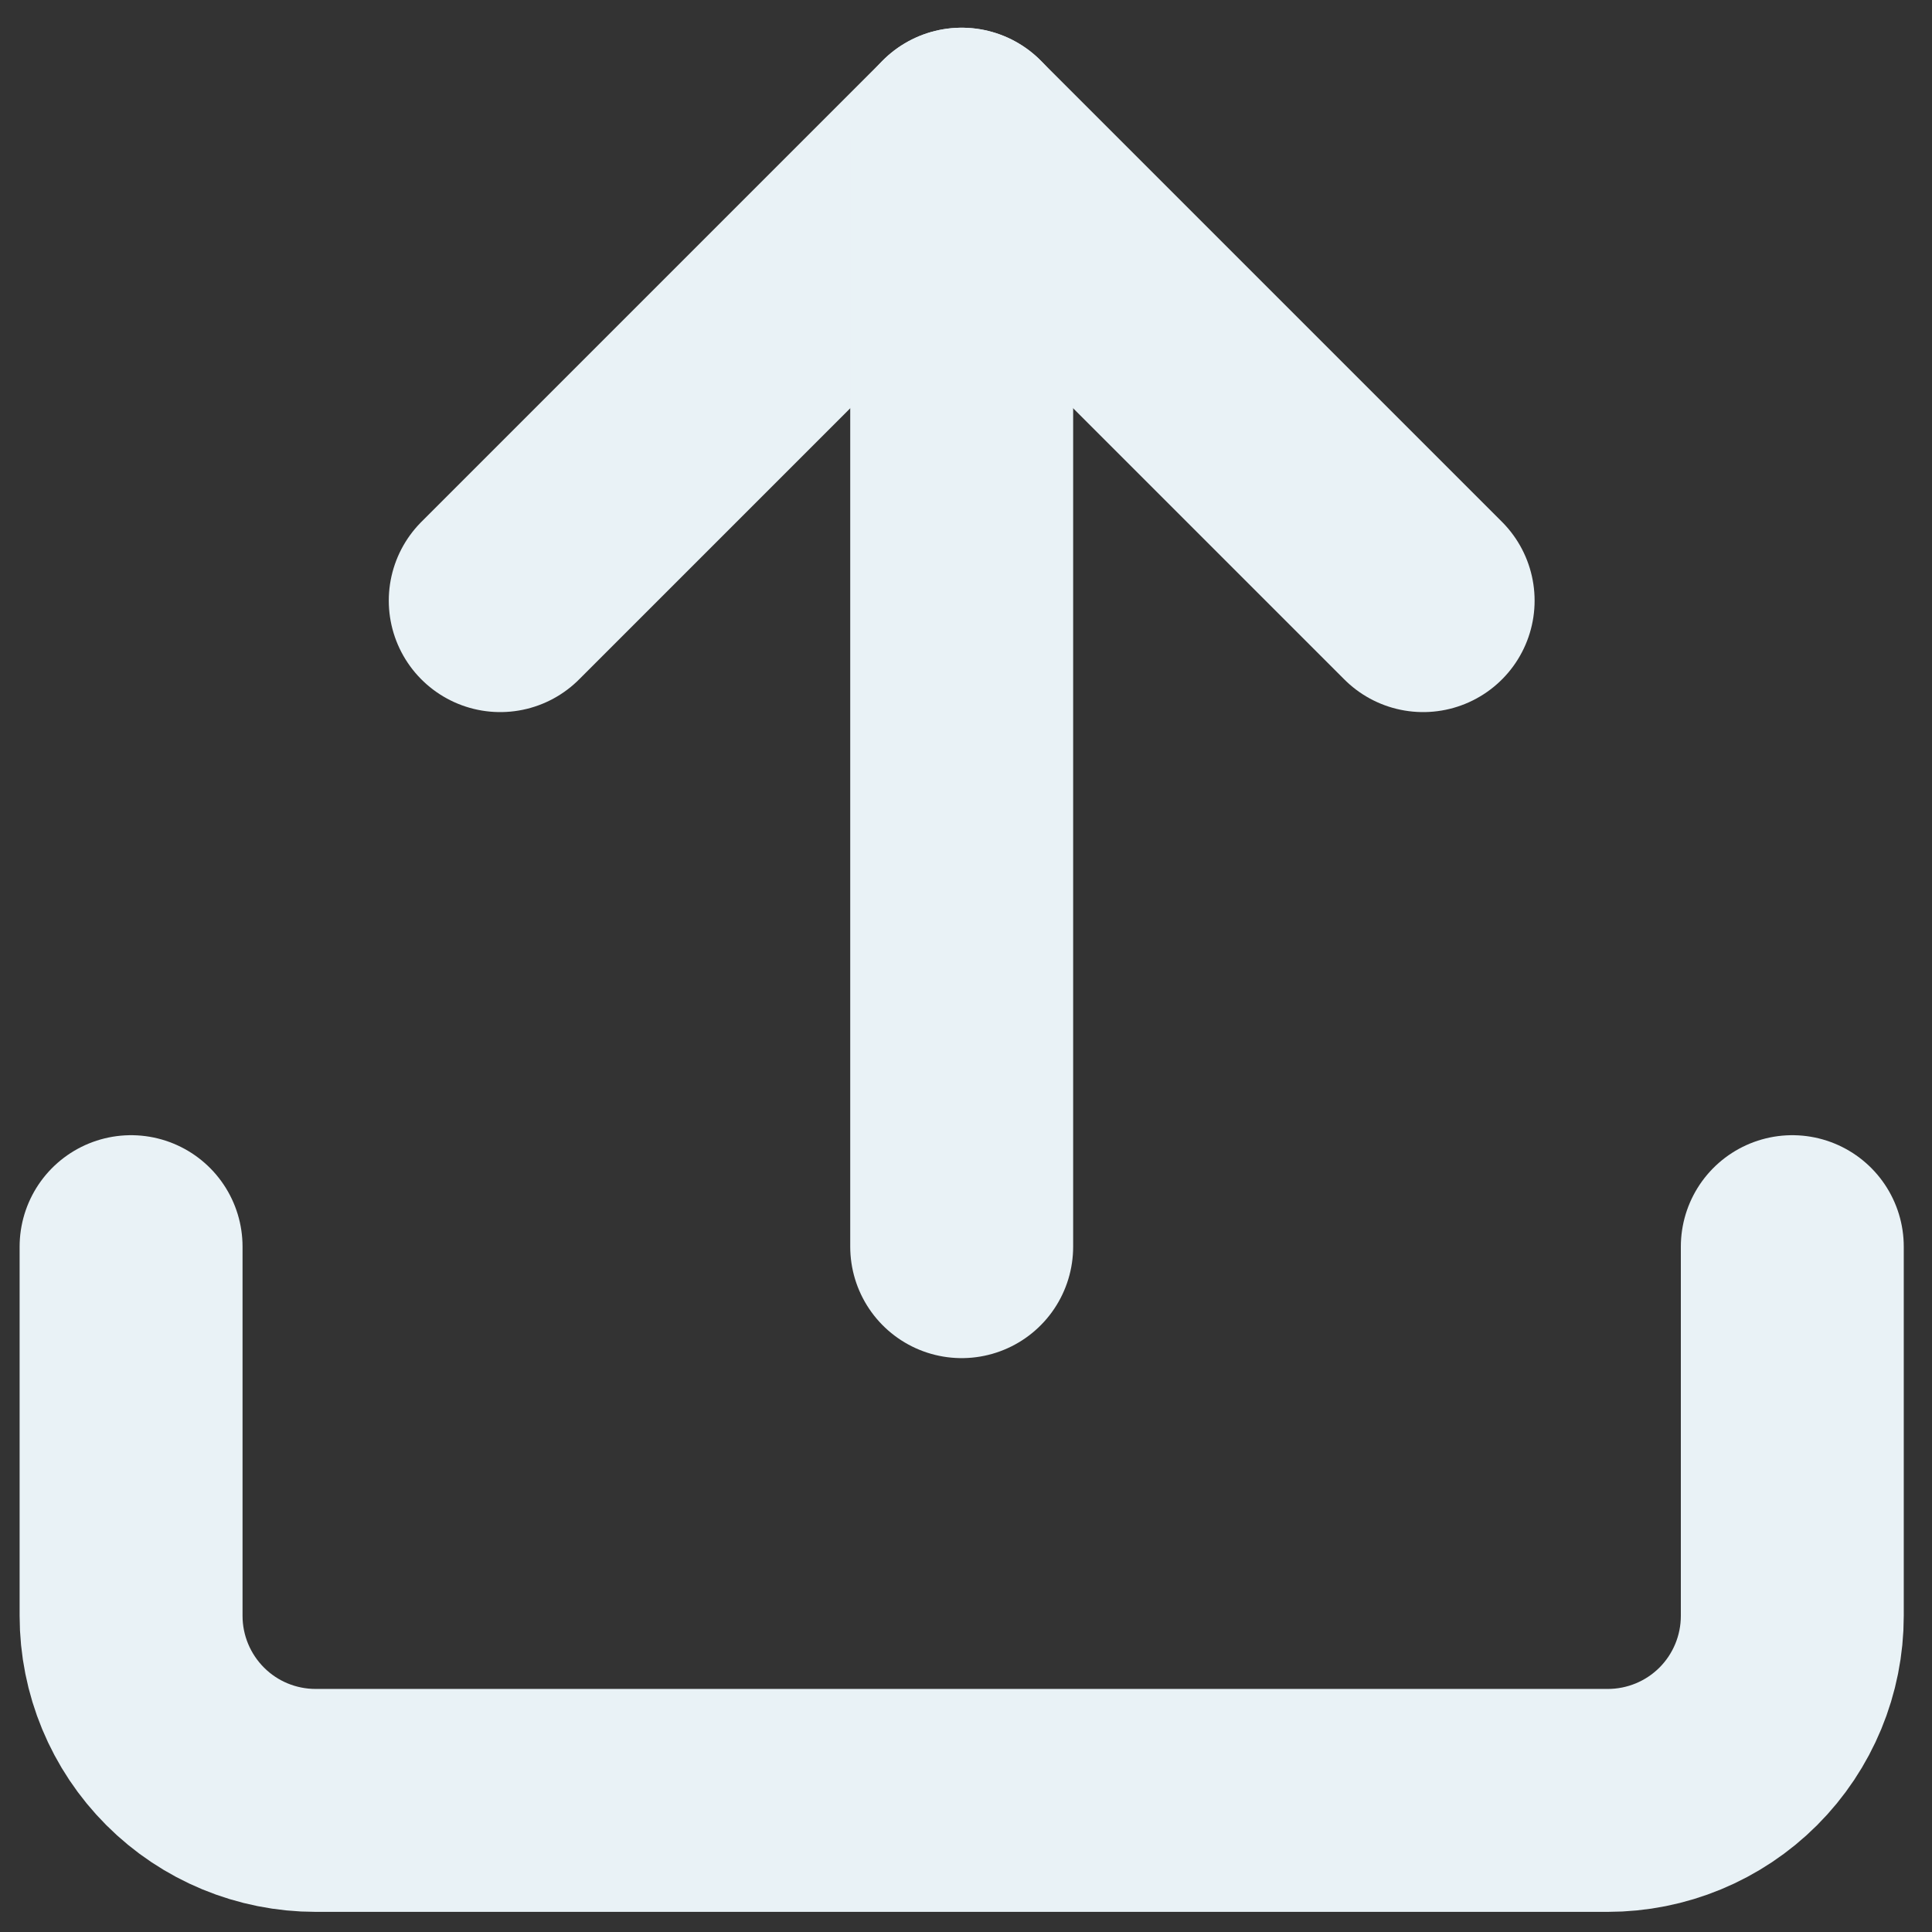 <svg width="26" height="26" viewBox="0 0 26 26" fill="none" xmlns="http://www.w3.org/2000/svg">
<rect x="0" y="0" width="26" height="26" fill="#333333" stroke="none"/>
<g id="&#240;&#159;&#166;&#134; icon &#34;upload&#34;">
<path id="Vector" d="M24.12 16.777V21.745C24.12 22.404 23.859 23.036 23.393 23.502C22.927 23.968 22.295 24.229 21.636 24.229H4.248C3.589 24.229 2.957 23.968 2.492 23.502C2.026 23.036 1.764 22.404 1.764 21.745V16.777" stroke="#E9F2F6" stroke-width="3" stroke-linecap="round" stroke-linejoin="round"/>
<path id="Vector_2" d="M19.152 8.083L12.942 1.873L6.732 8.083" stroke="#E9F2F6" stroke-width="3" stroke-linecap="round" stroke-linejoin="round"/>
<path id="Vector_3" d="M12.942 1.873V16.777" stroke="#E9F2F6" stroke-width="3" stroke-linecap="round" stroke-linejoin="round"/>
</g>
</svg>
